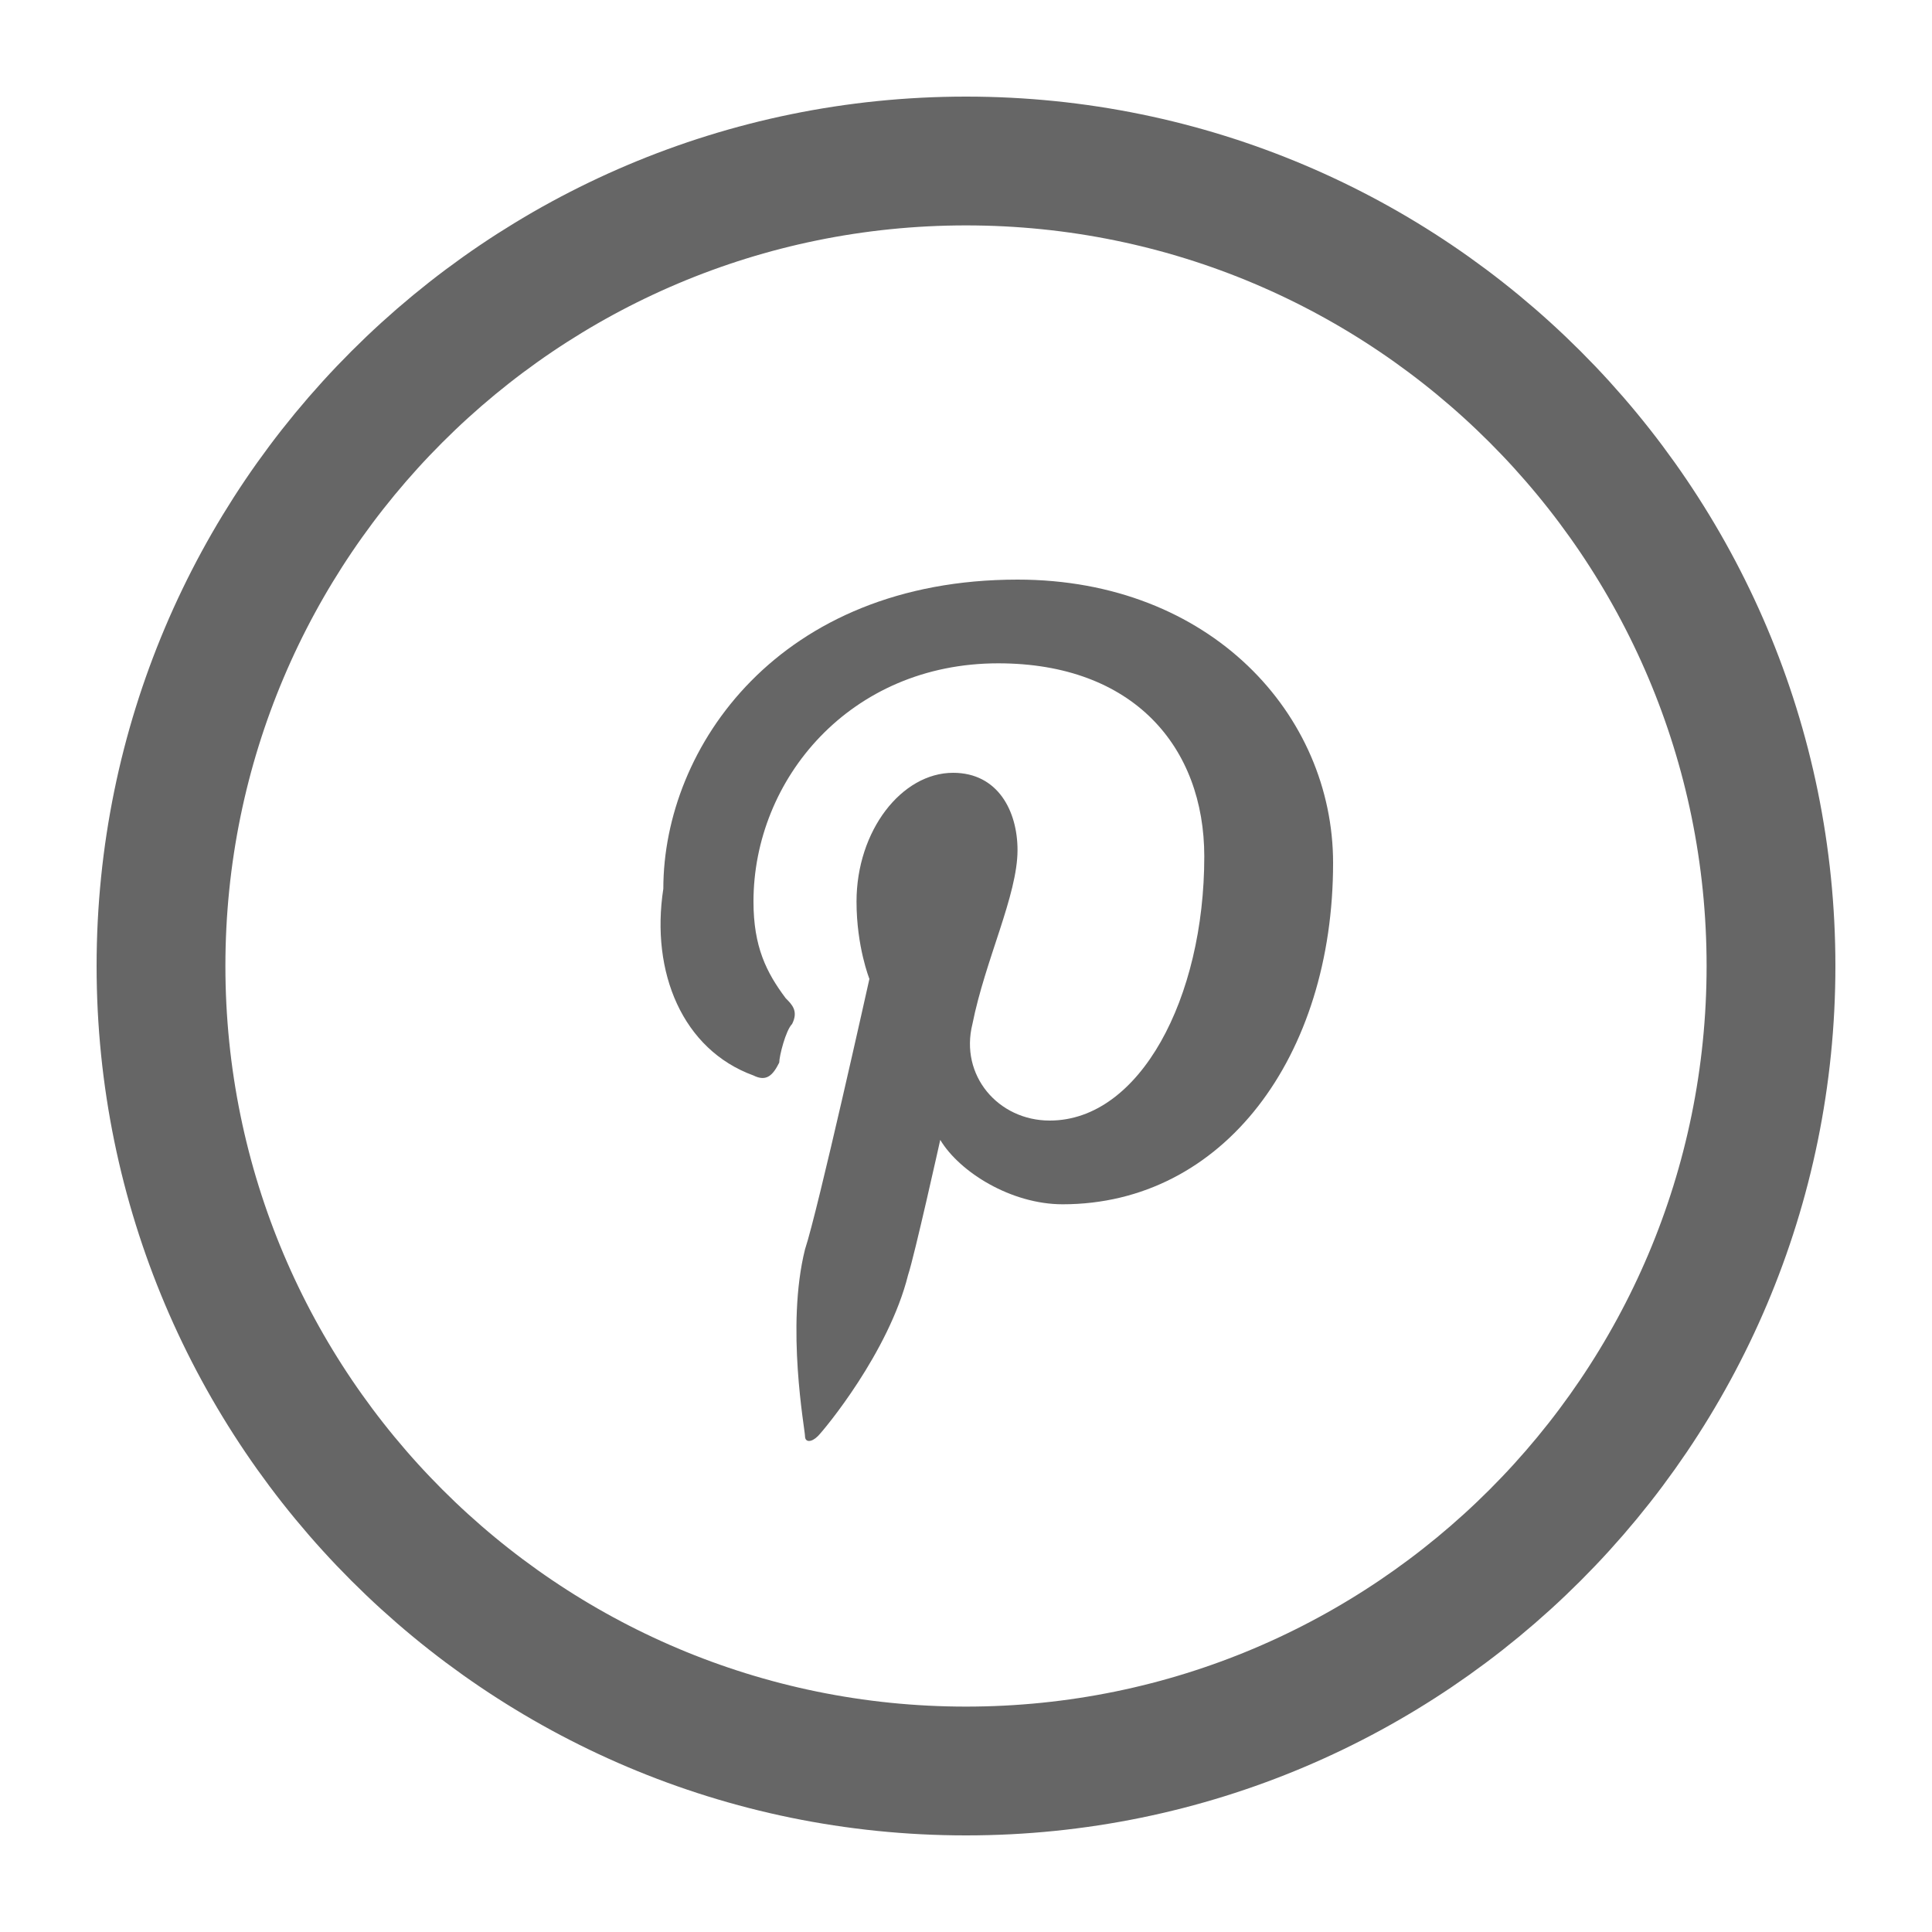 <?xml version="1.0" encoding="utf-8"?>
<!-- Generator: Adobe Illustrator 18.1.0, SVG Export Plug-In . SVG Version: 6.00 Build 0)  -->
<svg version="1.1" id="Capa_1" xmlns="http://www.w3.org/2000/svg" xmlns:xlink="http://www.w3.org/1999/xlink" x="0px" y="0px"
	 viewBox="0 0 30 30" enable-background="new 0 0 30 30" xml:space="preserve">
<g>
	<path fill="none" stroke="#666666" stroke-width="2" stroke-miterlimit="10" d="M15,27.5C8.1,27.5,2.5,21.9,2.5,15S8.1,2.5,15,2.5
		c6.9,0,12.5,5.6,12.5,12.5S21.9,27.5,15,27.5z"/>
	<g>
		<defs>
			<path id="SVGID_1_" d="M11.7,16.7c0.2,0.1,0.3,0,0.4-0.2c0-0.1,0.1-0.5,0.2-0.6c0.1-0.2,0-0.3-0.1-0.4c-0.3-0.4-0.5-0.8-0.5-1.5
				c0-1.9,1.5-3.7,3.8-3.7c2.1,0,3.2,1.3,3.2,3c0,2.2-1,4.1-2.4,4.1c-0.8,0-1.4-0.7-1.2-1.5c0.2-1,0.7-2,0.7-2.7
				c0-0.6-0.3-1.2-1-1.2c-0.8,0-1.5,0.9-1.5,2c0,0.7,0.2,1.2,0.2,1.2s-0.8,3.6-1,4.2c-0.3,1.2,0,2.8,0,2.9c0,0.1,0.1,0.1,0.2,0
				c0.1-0.1,1.1-1.3,1.4-2.5c0.1-0.3,0.5-2.1,0.5-2.1c0.3,0.5,1.1,1,1.9,1c2.5,0,4.2-2.3,4.2-5.3c0-2.3-1.9-4.4-4.9-4.4
				c-3.7,0-5.5,2.6-5.5,4.8C10.1,15.1,10.6,16.3,11.7,16.7"/>
		</defs>
		<clipPath id="SVGID_2_">
			<use xlink:href="#SVGID_1_"  overflow="visible"/>
		</clipPath>
		<rect x="6" y="4.6" clip-path="url(#SVGID_2_)" fill="#666666" width="18.8" height="22.1"/>
	</g>
</g>
</svg>
